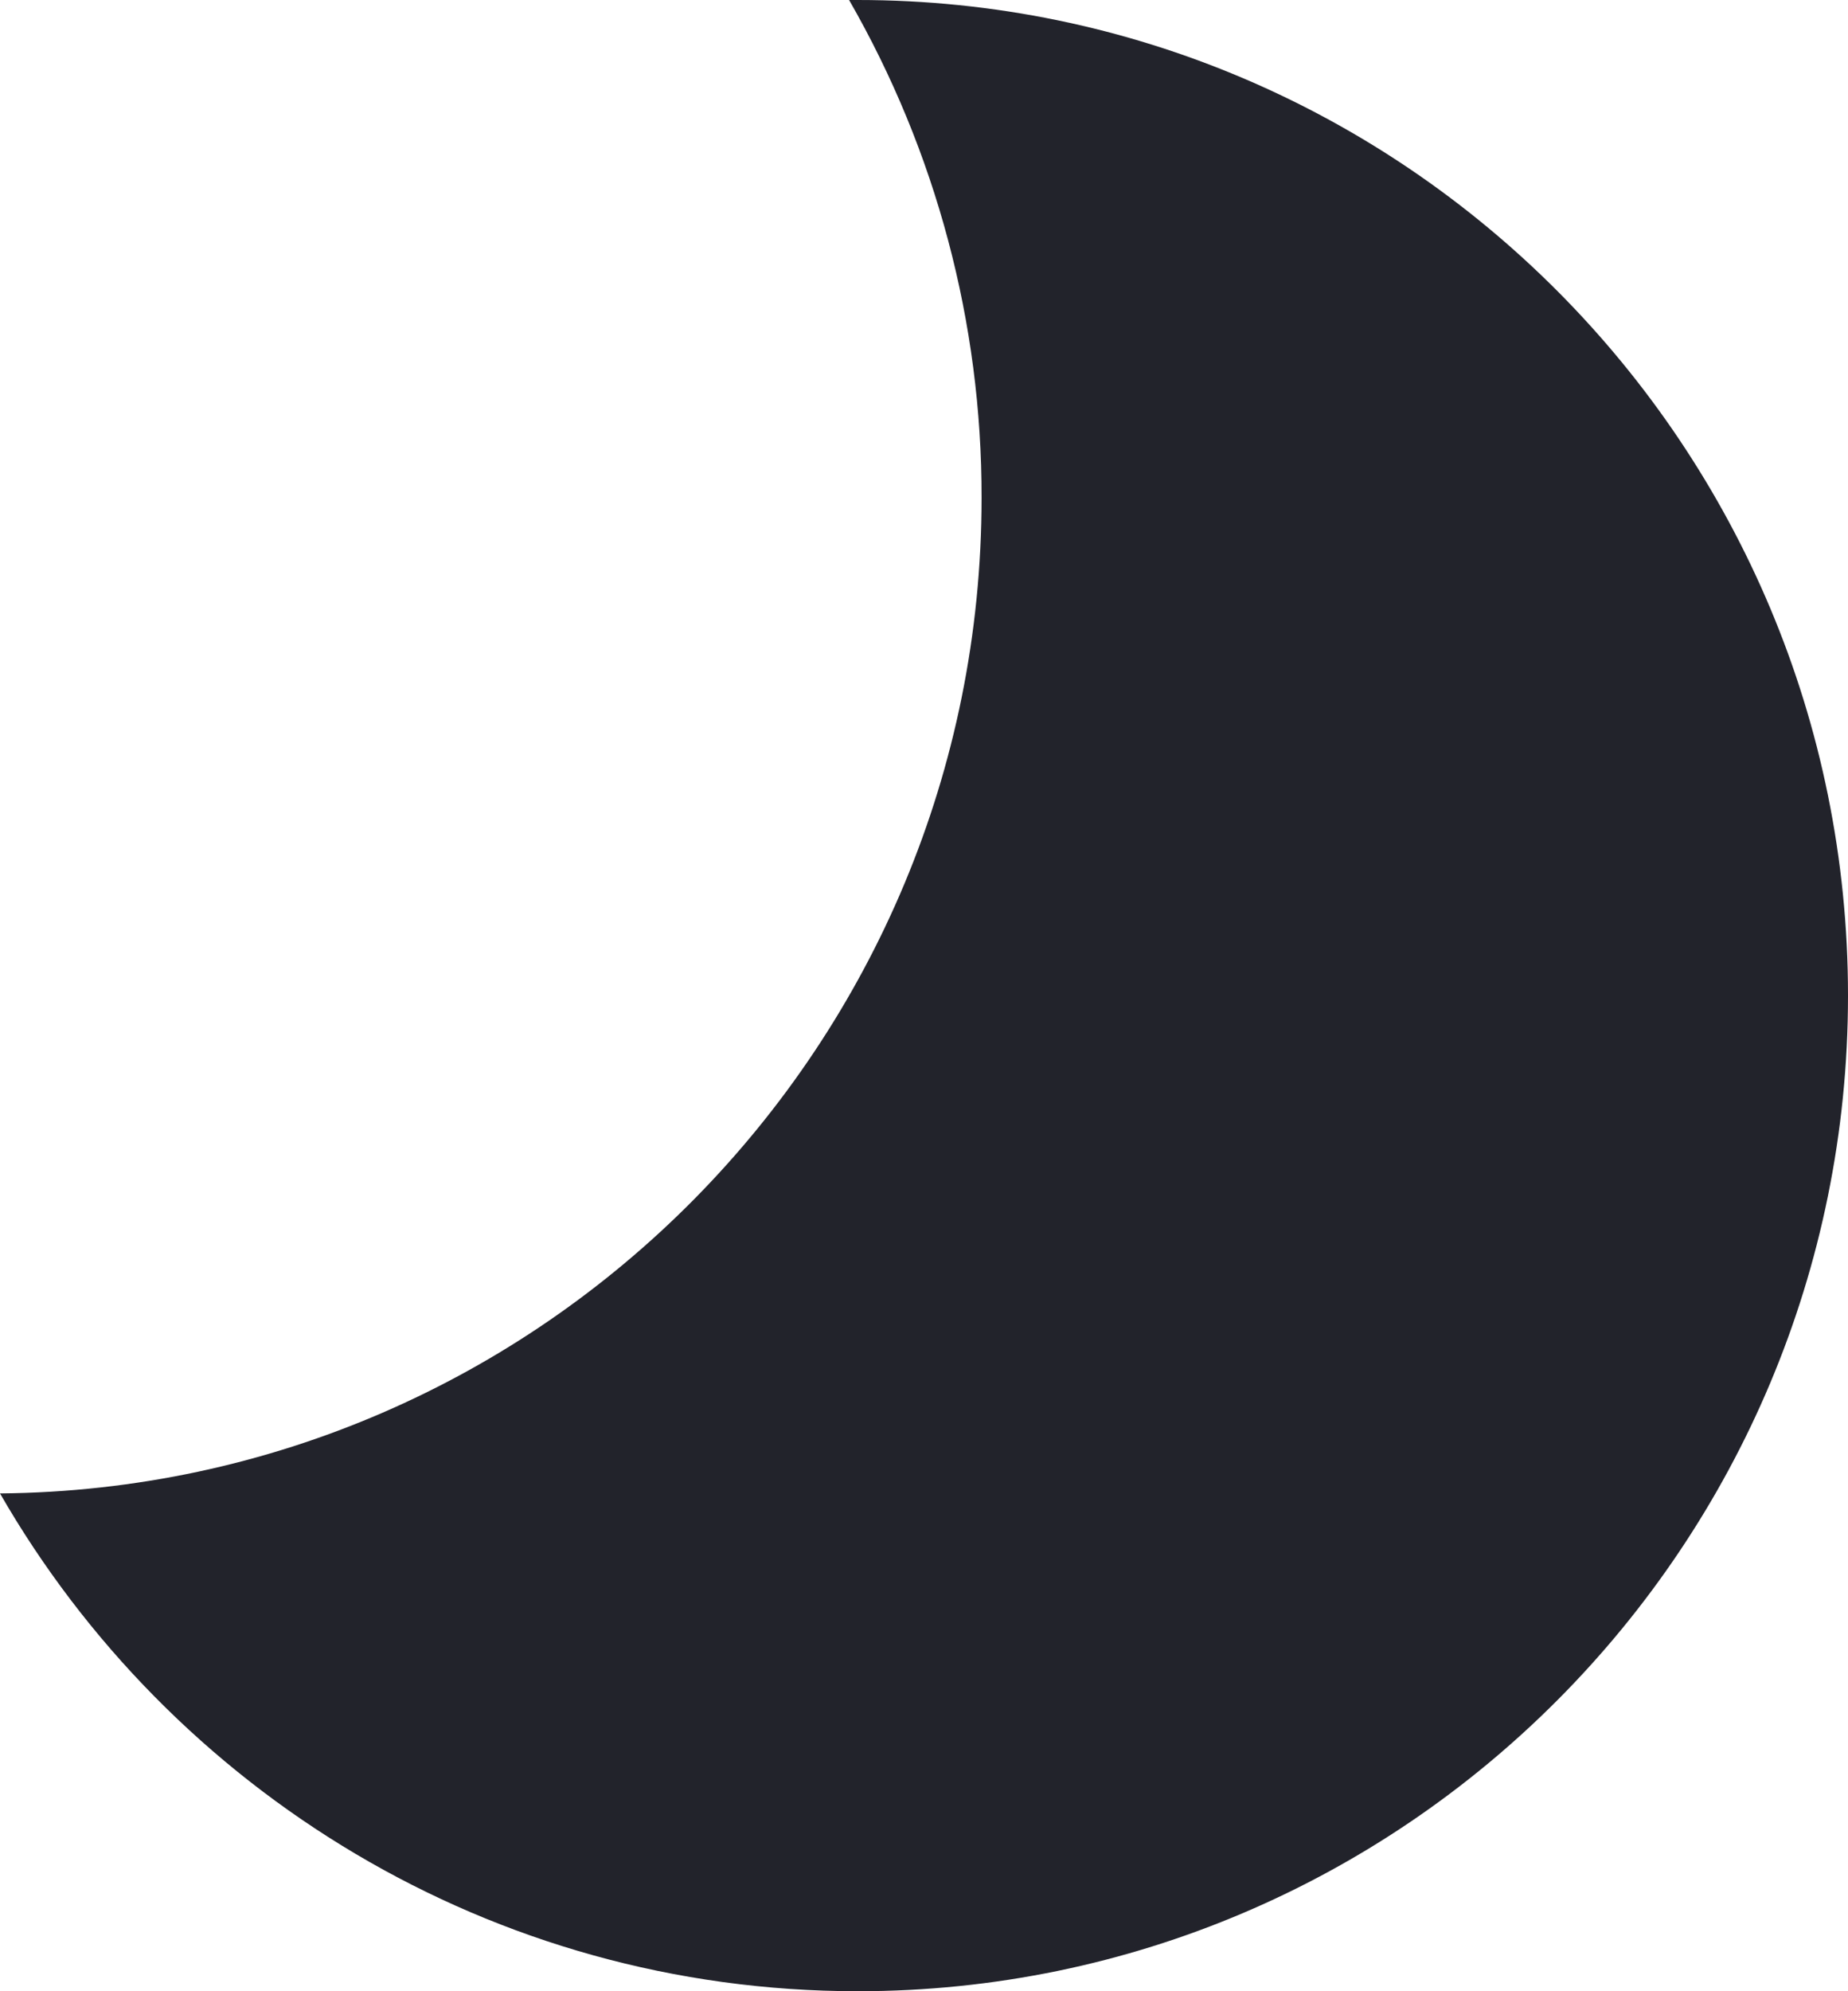 <svg width="13" height="14" viewBox="0 0 13 14" fill="none" xmlns="http://www.w3.org/2000/svg">
<path d="M5.973 0C6.585 1.064 6.907 2.271 6.905 3.5C6.905 7.346 3.819 10.467 0 10.5C1.204 12.592 3.456 14 6.034 14C9.881 14 13 10.866 13 7C13 3.134 9.881 0 6.034 0C6.014 0 5.993 -1.17167e-07 5.973 0Z" fill="#22232B"/>
</svg>

